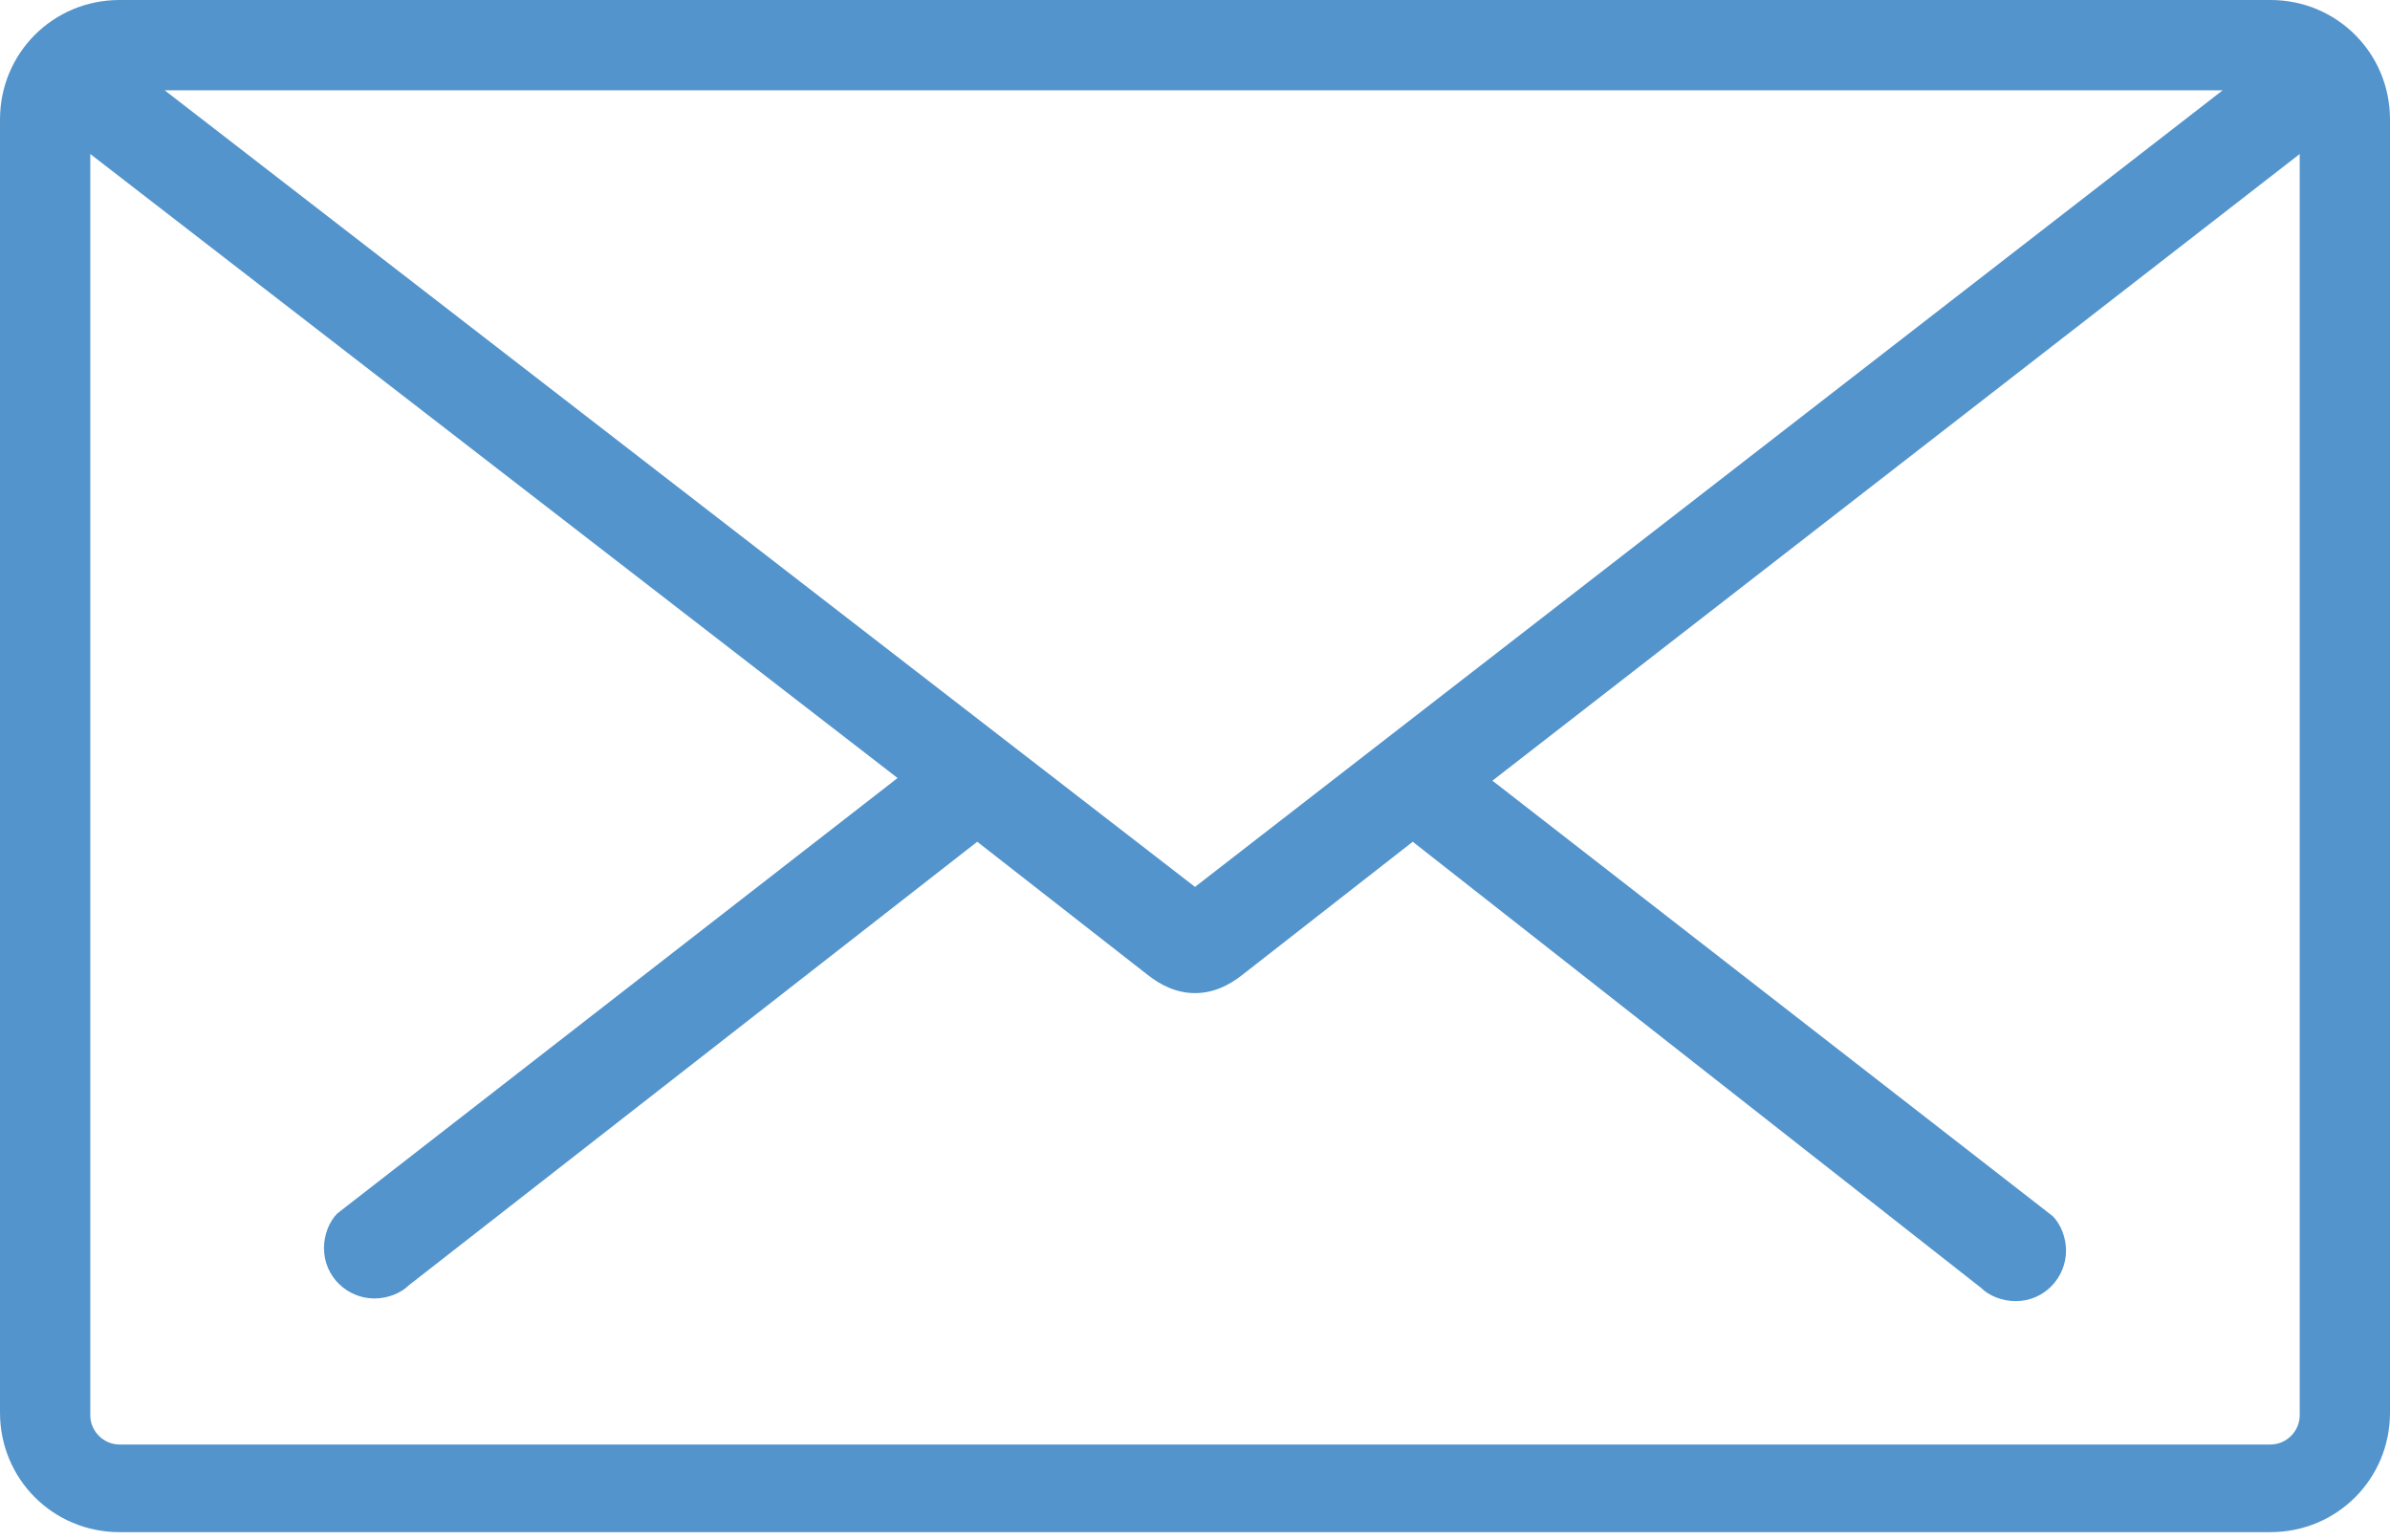<?xml version="1.0" encoding="utf-8"?>
<!-- Generator: Adobe Illustrator 26.2.1, SVG Export Plug-In . SVG Version: 6.00 Build 0)  -->
<svg version="1.1" id="Capa_1" xmlns="http://www.w3.org/2000/svg" xmlns:xlink="http://www.w3.org/1999/xlink" x="0px" y="0px"
	 viewBox="0 0 90 58" style="enable-background:new 0 0 90 58;" xml:space="preserve">
<style type="text/css">
	.st0{fill-rule:evenodd;clip-rule:evenodd;fill:#5394CC;}
</style>
<path class="st0" d="M85.5,0H45.1h-0.1H4.5C2,0,0,2,0,4.5v48.7c0,2.5,2,4.5,4.5,4.5h37.2H45h40.5c2.5,0,4.5-2,4.5-4.5V4.5
	C90,2,88,0,85.5,0z M44.9,3.4h0.1h38.7L45,33.4L6.2,3.4H44.9z M85.5,54.4c0.6,0,1.1-0.5,1.1-1.1V5.8L56.2,29.4l21.1,16.4l0,0
	c0.3,0.3,0.5,0.8,0.5,1.3c0,1-0.8,1.9-1.9,1.9c-0.5,0-1-0.2-1.3-0.5l0,0L53.2,31.7l-6.4,5c-0.5,0.4-1.1,0.7-1.8,0.7
	c-0.7,0-1.3-0.3-1.8-0.7l-6.4-5L15.4,48.4l0,0c-0.3,0.3-0.8,0.5-1.3,0.5c-1,0-1.9-0.8-1.9-1.9c0-0.5,0.2-1,0.5-1.3l0,0l21.1-16.4
	L3.4,5.8v47.5c0,0.6,0.5,1.1,1.1,1.1h37.4h5.7H85.5z"/>
</svg>
